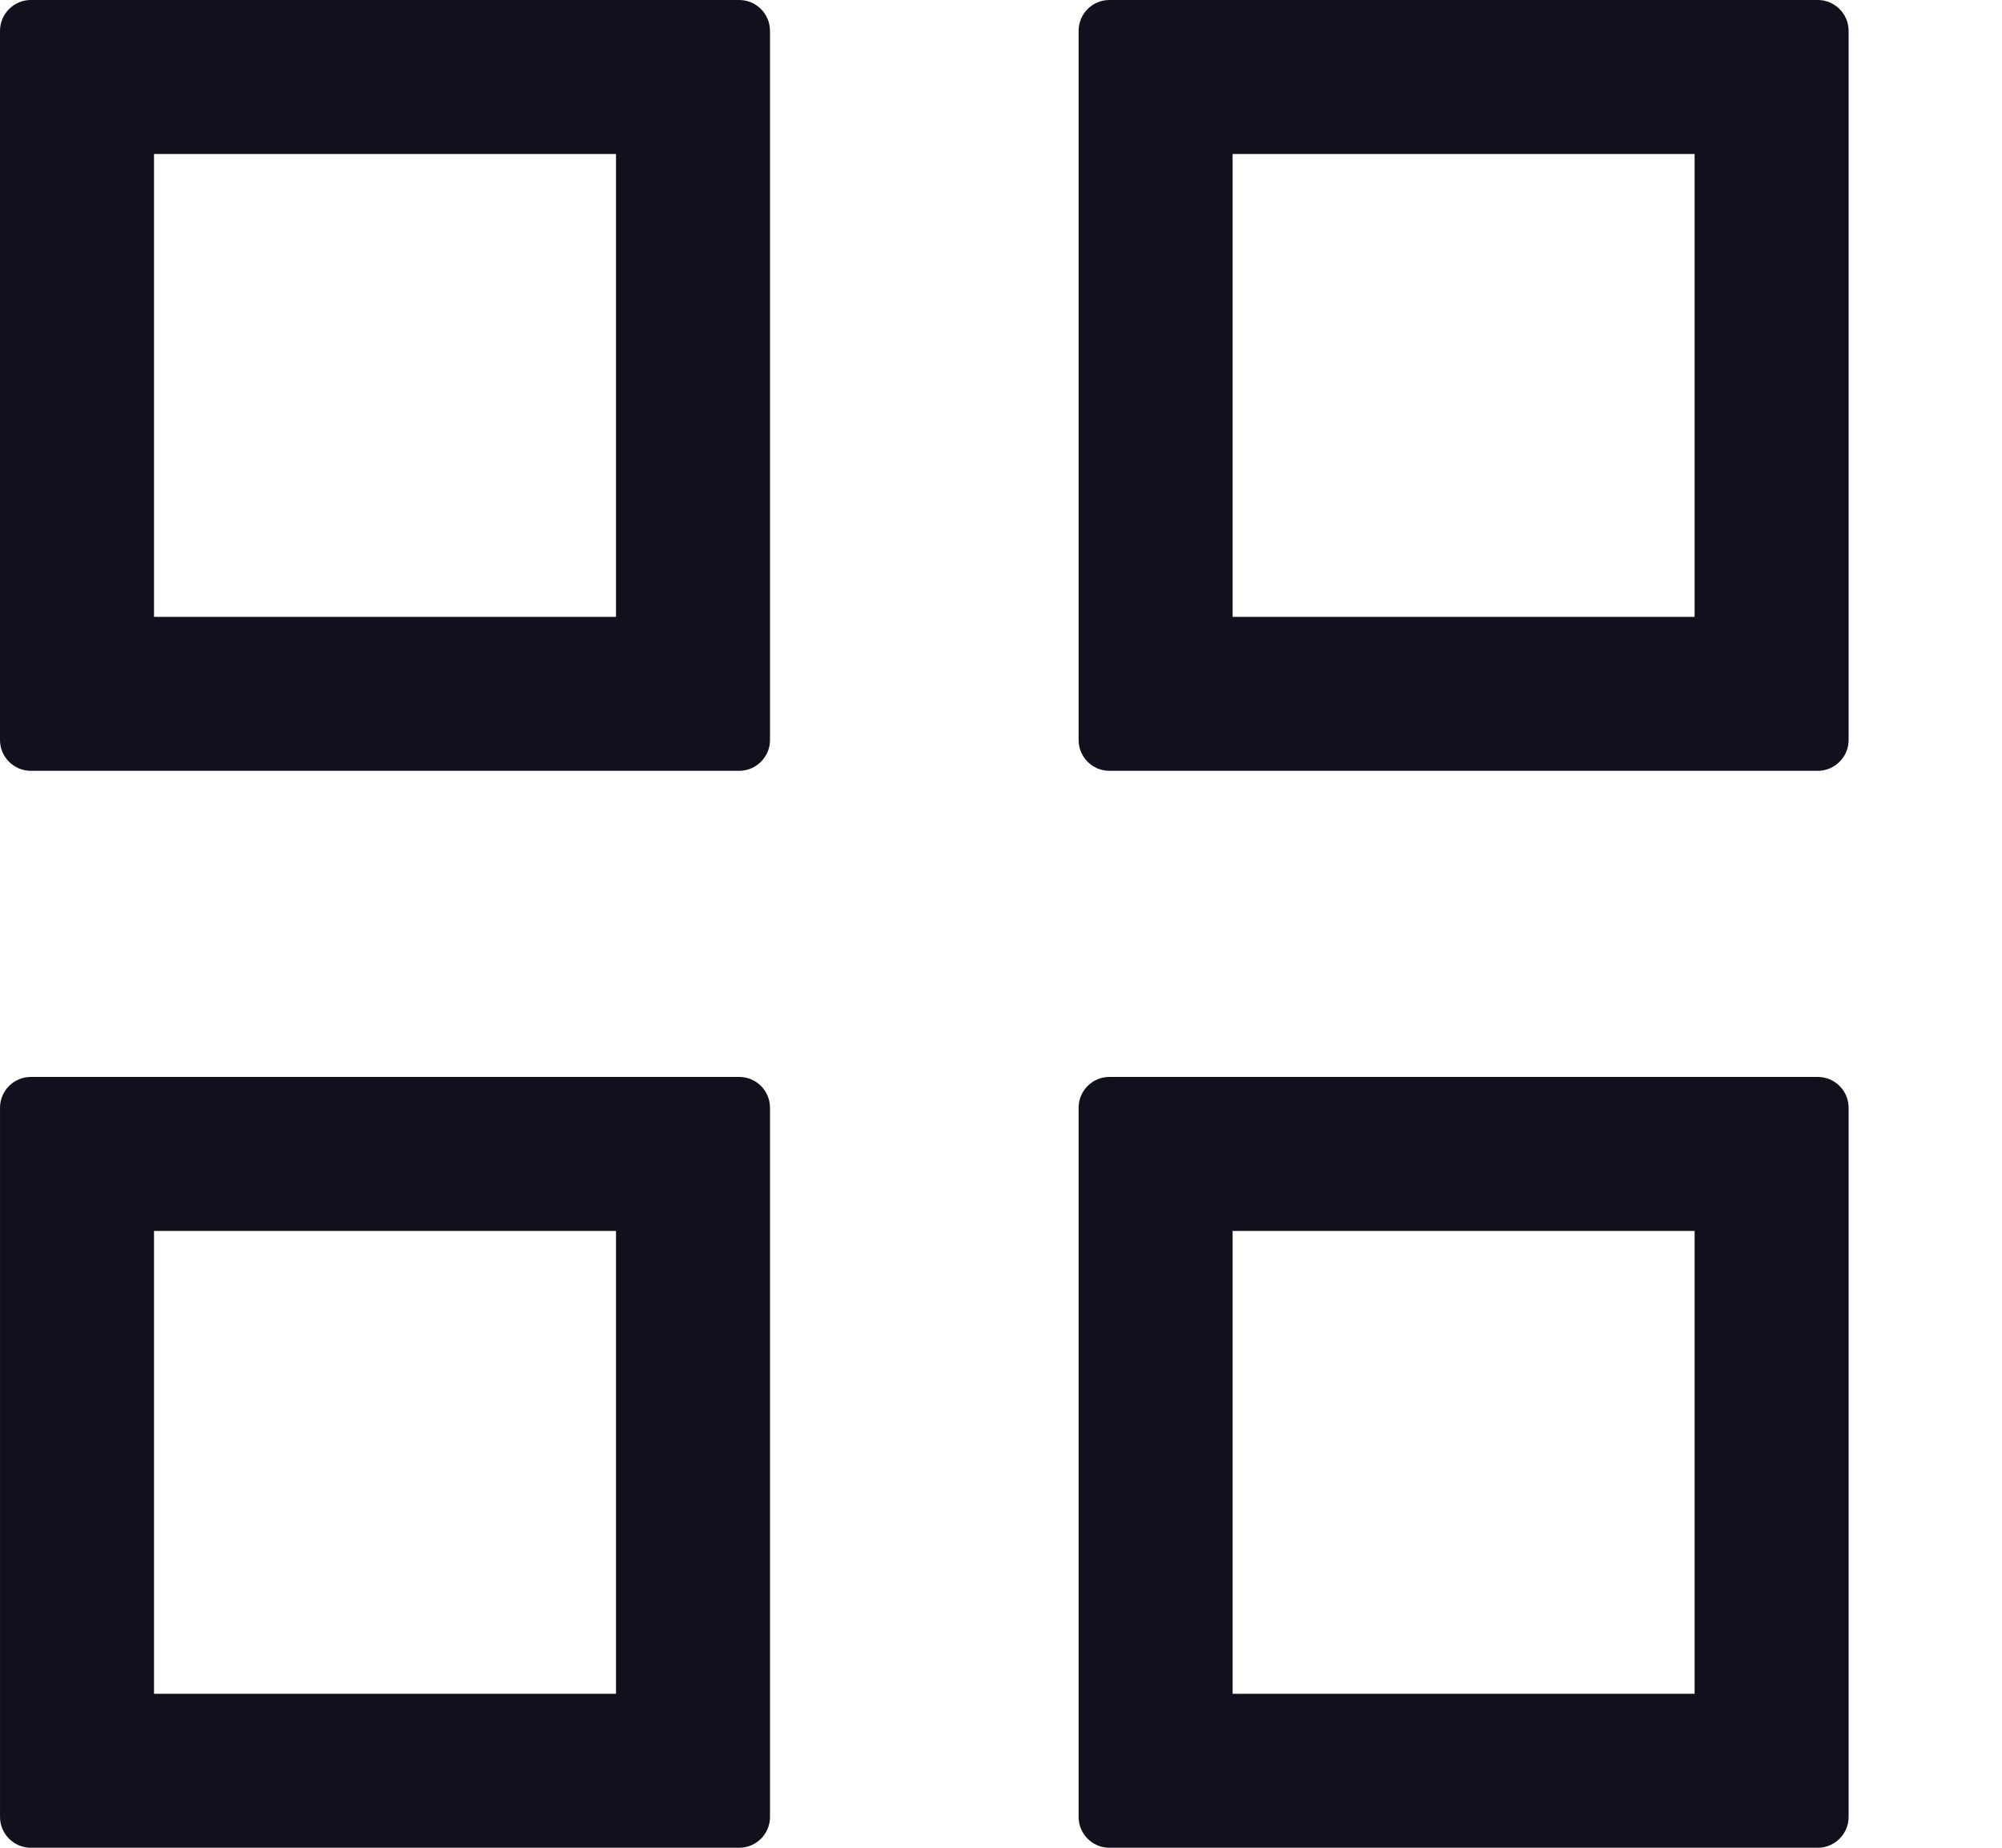<svg width="13" height="12" viewBox="0 0 13 12" fill="none" xmlns="http://www.w3.org/2000/svg">
<path fill-rule="evenodd" clip-rule="evenodd" d="M1 1V4.006H4V1H1ZM8.004 1V4.006H11.004V1H8.004ZM1 7.994V11H4V7.994H1ZM8.004 7.994V11H11.004V7.994H8.004ZM0.2 0C0.09 0 0 0.09 0 0.2V4.806C0 4.916 0.09 5.006 0.2 5.006H4.8C4.91 5.006 5 4.916 5 4.806V0.2C5 0.09 4.91 0 4.8 0H0.2ZM7.204 0C7.093 0 7.004 0.09 7.004 0.2V4.806C7.004 4.916 7.093 5.006 7.204 5.006H11.804C11.914 5.006 12.004 4.916 12.004 4.806V0.2C12.004 0.09 11.914 0 11.804 0H7.204ZM9.20296e-05 7.194C9.20296e-05 7.084 0.09 6.994 0.2 6.994H4.8C4.911 6.994 5 7.084 5 7.194V11.8C5 11.91 4.911 12 4.8 12H0.2C0.09 12 9.20296e-05 11.91 9.20296e-05 11.8V7.194ZM7.204 6.994C7.093 6.994 7.004 7.084 7.004 7.194V11.8C7.004 11.91 7.093 12 7.204 12H11.804C11.914 12 12.004 11.91 12.004 11.8V7.194C12.004 7.084 11.914 6.994 11.804 6.994H7.204Z" fill="#10111D"/>
</svg>
